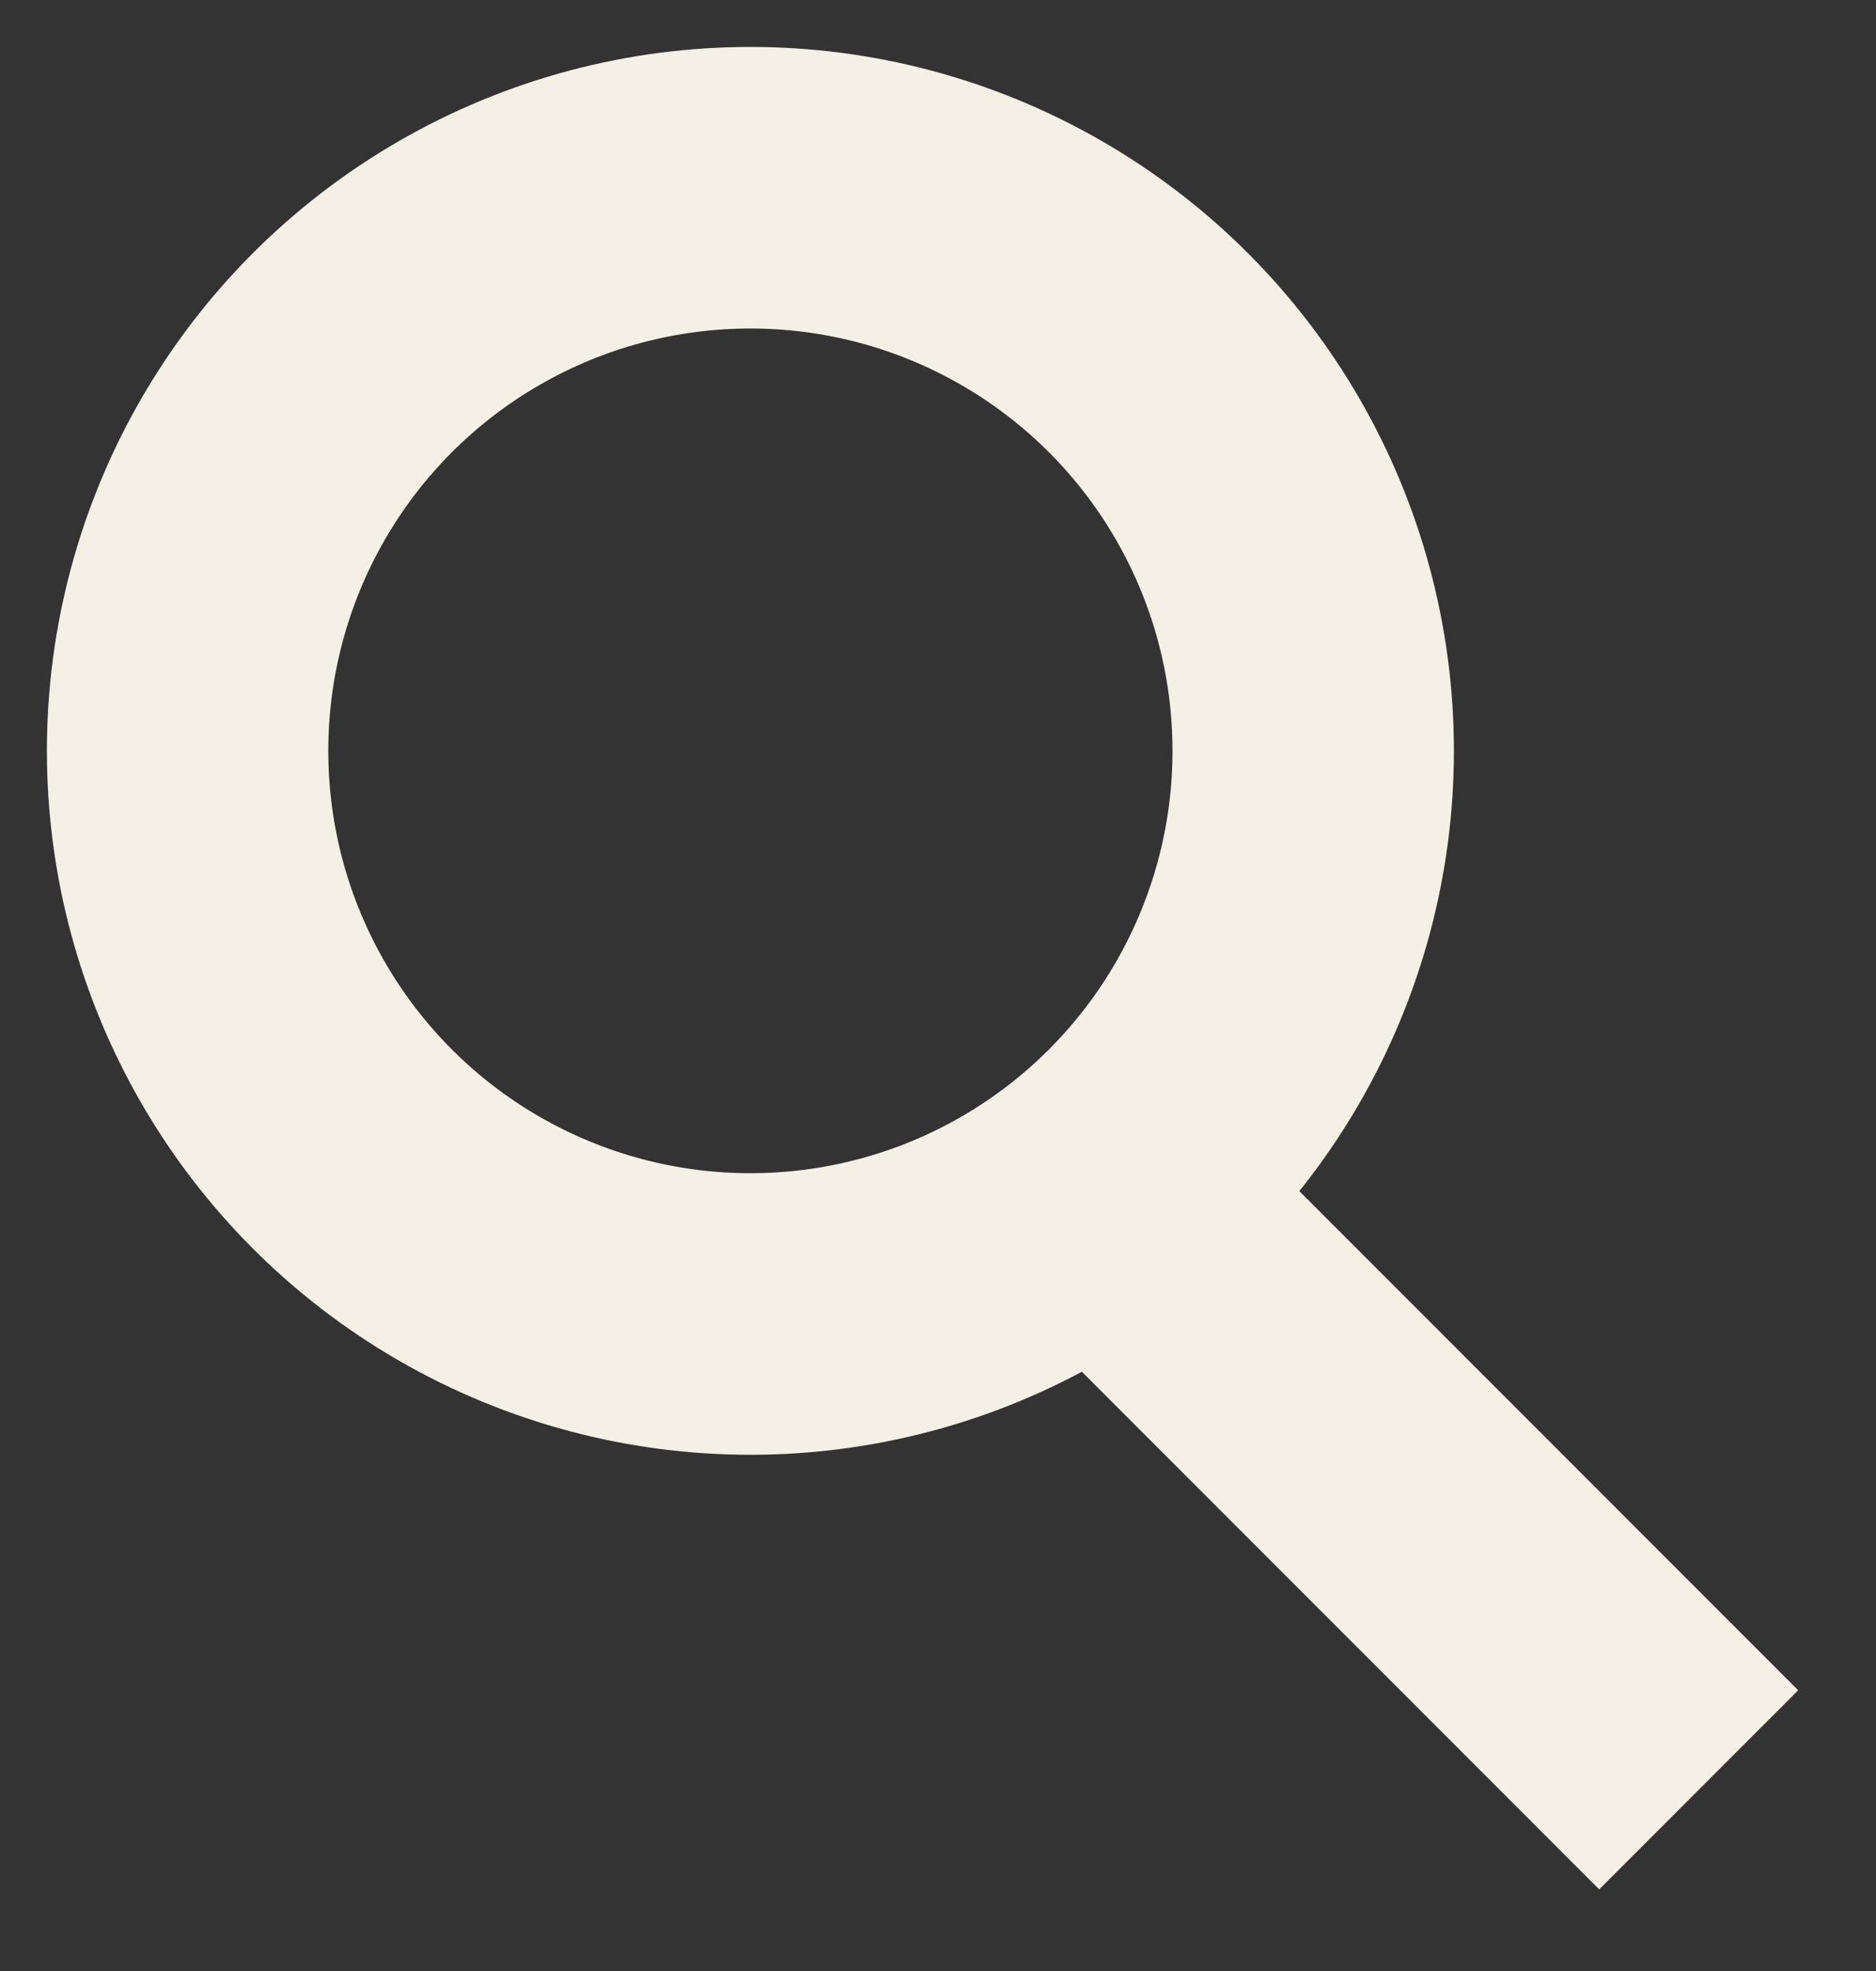 <?xml version="1.0" encoding="UTF-8" standalone="no"?>
<svg width="20px" height="21px" viewBox="0 0 20 21" version="1.1" xmlns="http://www.w3.org/2000/svg" xmlns:xlink="http://www.w3.org/1999/xlink">
    <rect x="0" y="0" width="20" height="21" fill="#333333" stroke="none"/>
    <!-- Generator: Sketch 47.1 (45422) - http://www.bohemiancoding.com/sketch -->
    <title>Group</title>
    <desc>Created with Sketch.</desc>
    <defs></defs>
    <g id="Symbols" stroke="none" stroke-width="1" fill="none" fill-rule="evenodd">
        <g id="Header" transform="translate(-981, -29)" stroke="#F4F0E5" stroke-width="3">
            <g id="Group" transform="translate(983, 31)">
                <circle id="Oval-3" cx="6" cy="6" r="6"></circle>
                <path d="M10.429,11.389 L15.049,16.009" id="Line-12" fill="#F4F0E5" stroke-linecap="square"></path>
            </g>
        </g>
    </g>
</svg>
